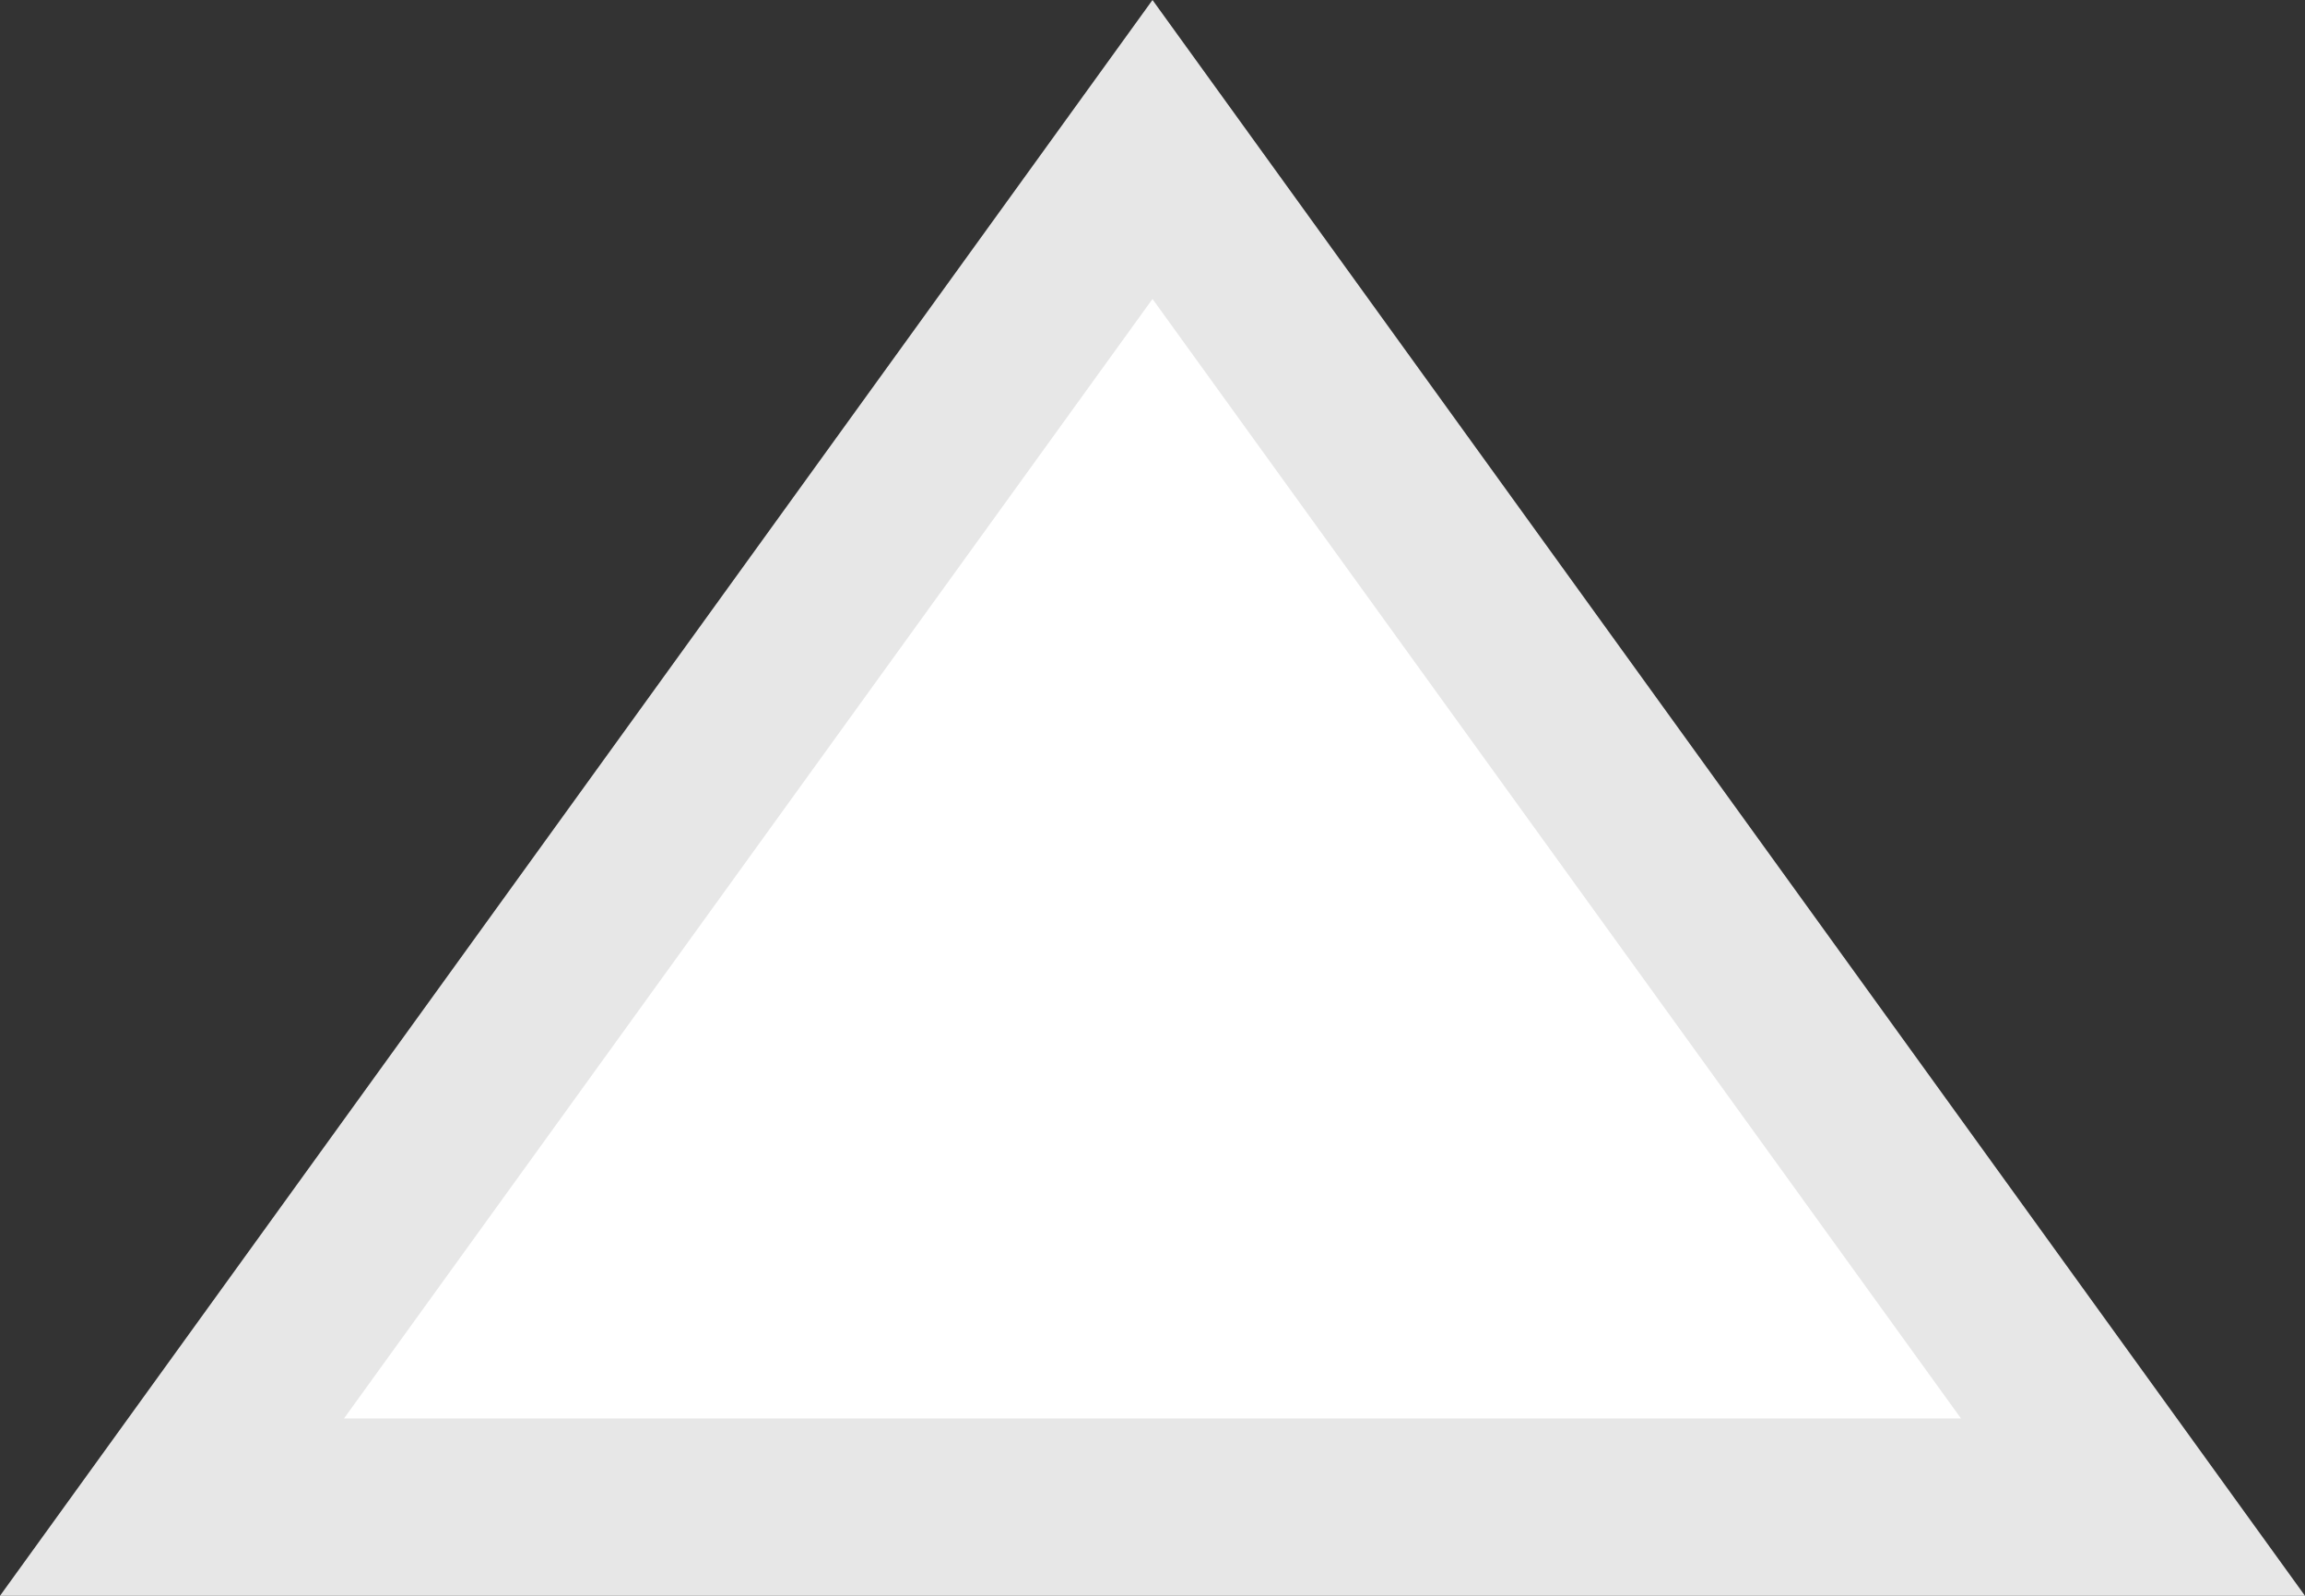 ﻿<?xml version="1.0" encoding="utf-8"?>
<svg version="1.1" xmlns:xlink="http://www.w3.org/1999/xlink" width="13px" height="9px" xmlns="http://www.w3.org/2000/svg">
  <rect width="100%" height="100%" fill="#333333" stroke="none"/>
  <g transform="matrix(1 0 0 1 -1343 -195 )">
    <path d="M 1343.97 203.5  L 1349.5 195.843  L 1355.03 203.5  L 1343.97 203.5  Z " fill-rule="nonzero" fill="#ffffff" stroke="none" />
    <path d="M 1343 204  L 1349.5 195  L 1356 204  L 1343 204  Z M 1349.5 196.686  L 1344.94 203  L 1354.06 203  L 1349.5 196.686  Z " fill-rule="nonzero" fill="#e7e7e7" stroke="none" />
  </g>
</svg>